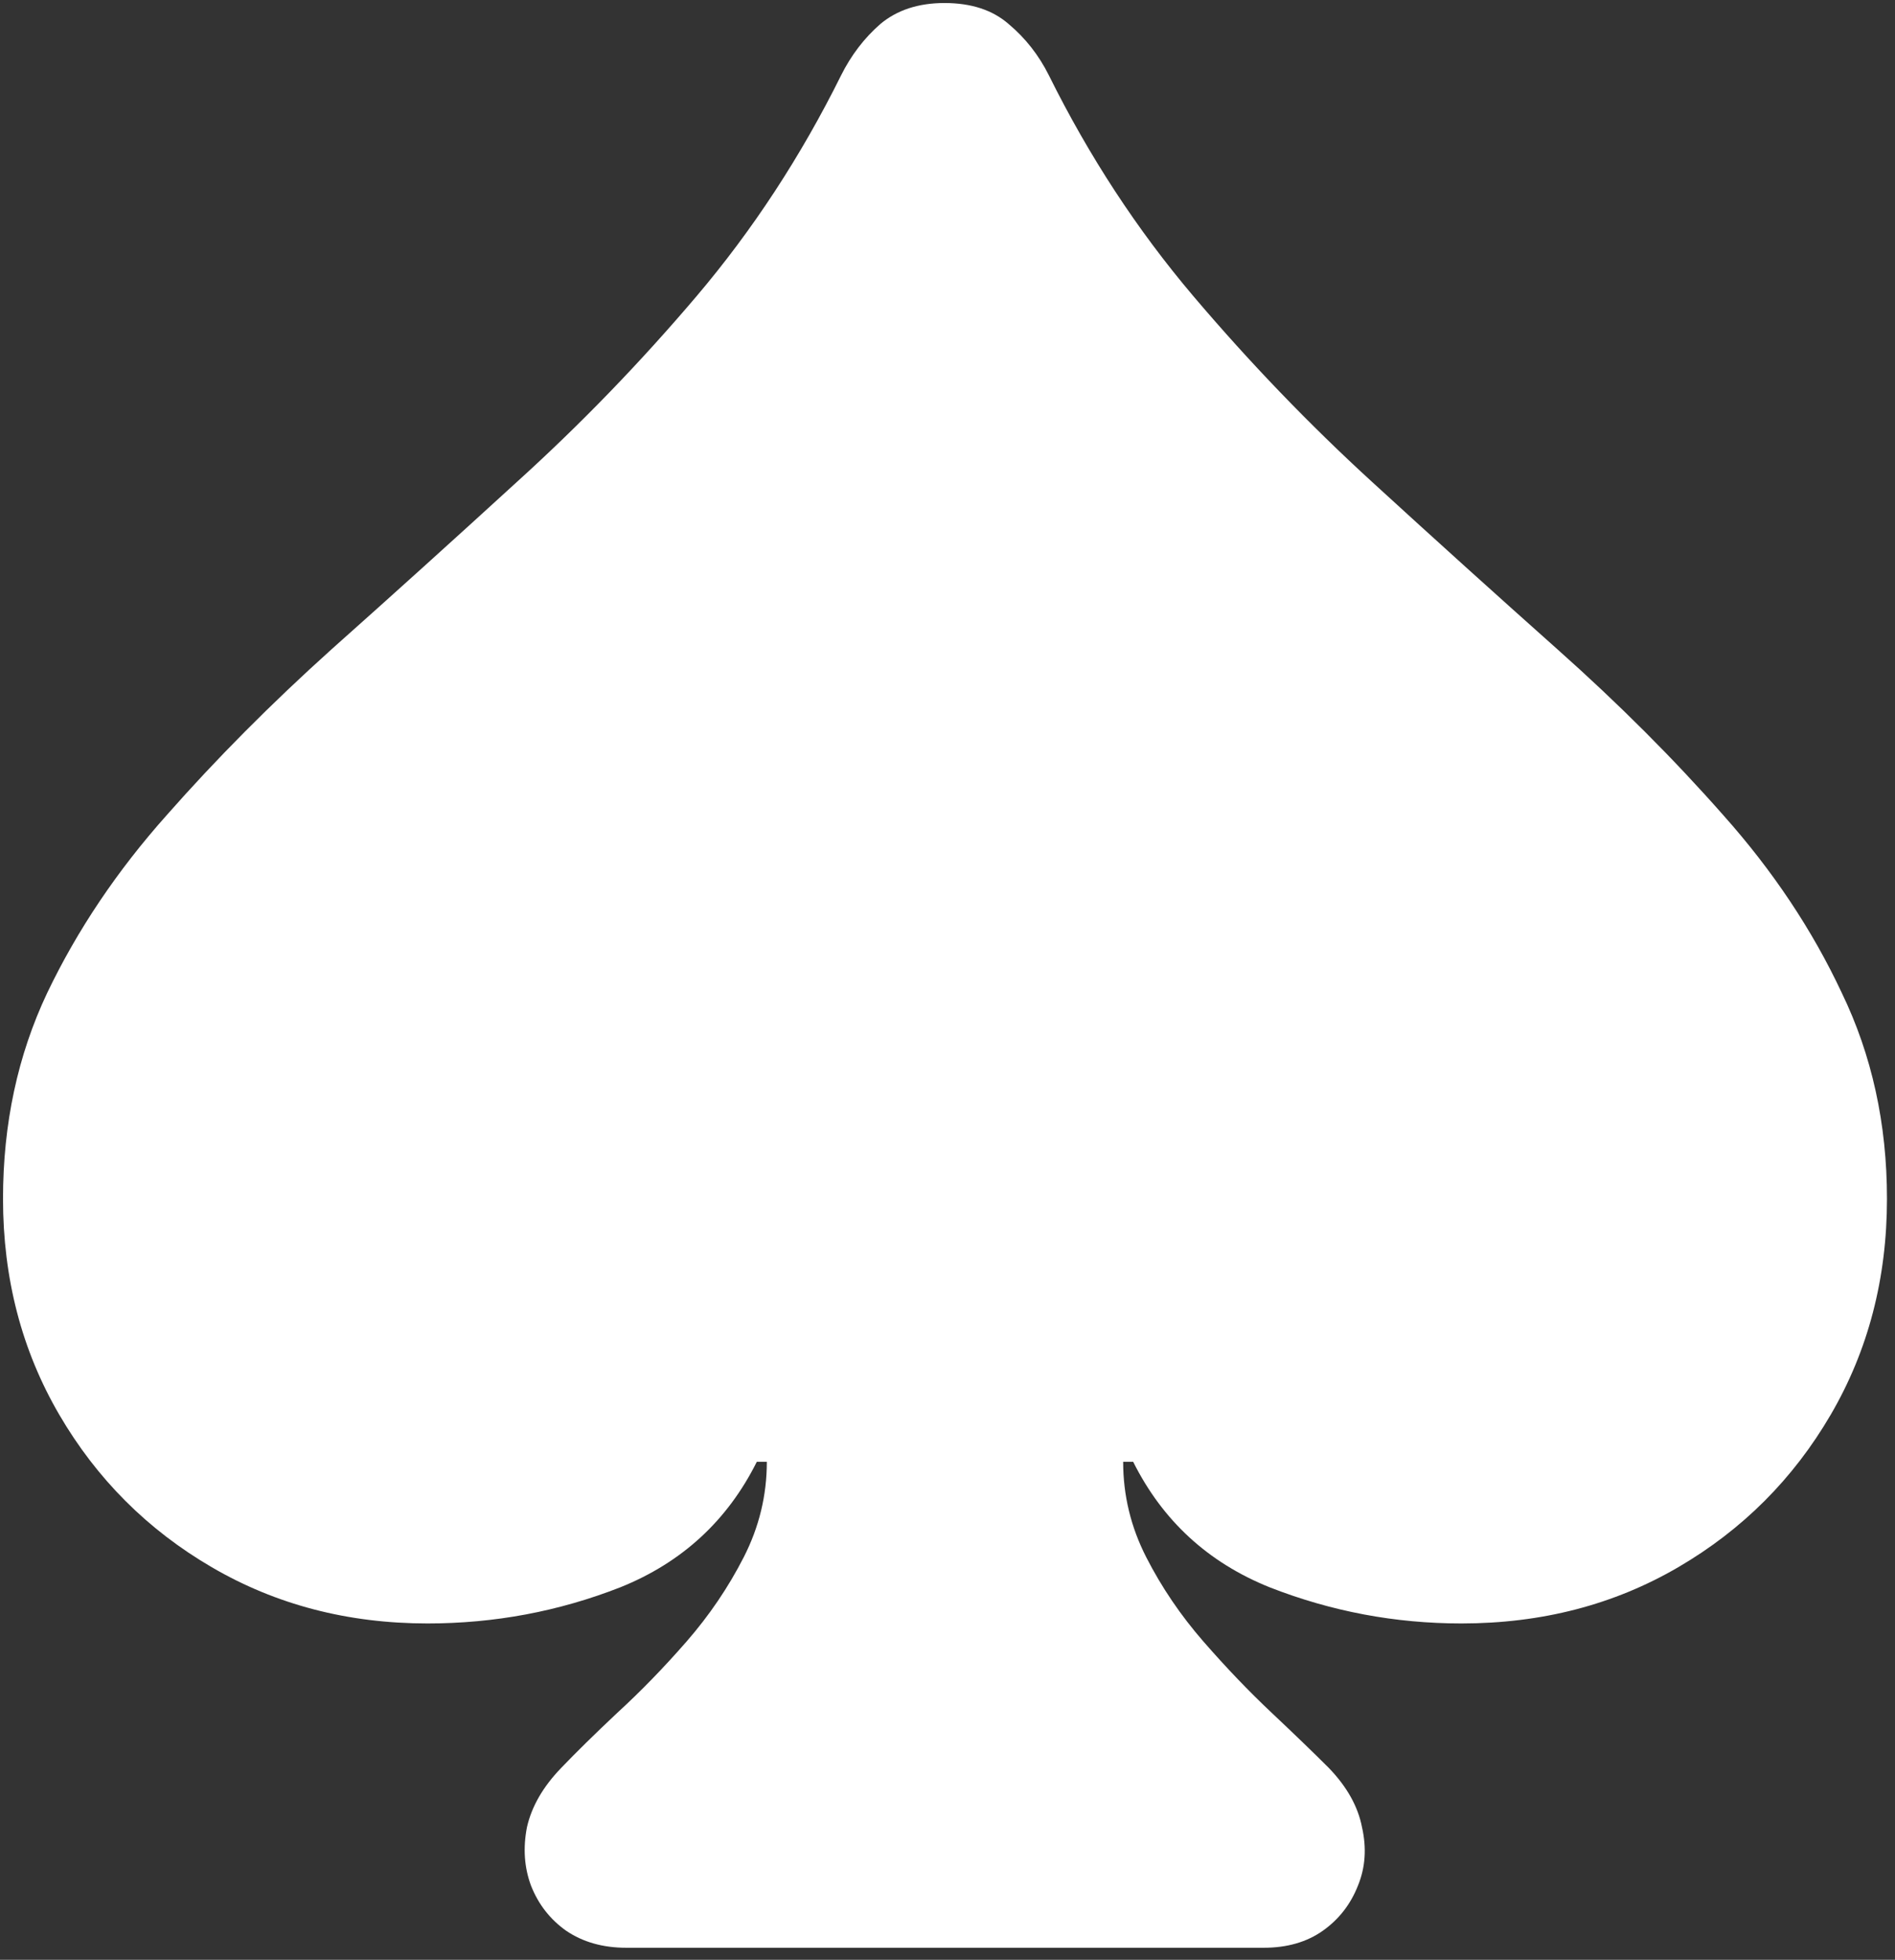 <svg width="118" height="122" viewBox="0 0 118 122" fill="none" xmlns="http://www.w3.org/2000/svg">
<rect x="0" y="0" width="118" height="122" fill="#333333" stroke="none"/>
<path d="M0.188 74.625C0.188 79.583 1.354 84.062 3.688 88.062C6.021 92.062 9.188 95.229 13.188 97.562C17.188 99.896 21.667 101.062 26.625 101.062C30.792 101.062 34.792 100.312 38.625 98.812C42.458 97.271 45.292 94.667 47.125 91H47.75C47.75 93.083 47.271 95.062 46.312 96.938C45.354 98.812 44.167 100.562 42.75 102.188C41.333 103.812 39.896 105.292 38.438 106.625C37.021 107.958 35.854 109.104 34.938 110.062C33.812 111.229 33.104 112.458 32.812 113.75C32.562 115.042 32.646 116.25 33.062 117.375C33.521 118.542 34.25 119.479 35.25 120.188C36.292 120.896 37.542 121.25 39 121.25H78.688C80.146 121.25 81.375 120.896 82.375 120.188C83.375 119.479 84.104 118.542 84.562 117.375C85.021 116.25 85.104 115.042 84.812 113.75C84.562 112.458 83.875 111.229 82.75 110.062C81.792 109.104 80.604 107.958 79.188 106.625C77.771 105.292 76.354 103.812 74.938 102.188C73.521 100.562 72.333 98.812 71.375 96.938C70.417 95.062 69.938 93.083 69.938 91H70.562C72.396 94.667 75.229 97.271 79.062 98.812C82.896 100.312 86.875 101.062 91 101.062C96 101.062 100.5 99.896 104.5 97.562C108.5 95.229 111.667 92.062 114 88.062C116.333 84.062 117.5 79.583 117.5 74.625C117.5 69.958 116.562 65.688 114.688 61.812C112.854 57.896 110.396 54.208 107.312 50.75C104.229 47.25 100.792 43.812 97 40.438C93.208 37.062 89.354 33.583 85.438 30C81.521 26.417 77.812 22.562 74.312 18.438C70.812 14.312 67.812 9.729 65.312 4.688C64.688 3.438 63.854 2.375 62.812 1.5C61.812 0.625 60.479 0.188 58.812 0.188C57.188 0.188 55.854 0.625 54.812 1.5C53.812 2.375 53 3.438 52.375 4.688C49.875 9.729 46.875 14.312 43.375 18.438C39.875 22.562 36.146 26.417 32.188 30C28.271 33.583 24.417 37.062 20.625 40.438C16.875 43.812 13.458 47.25 10.375 50.75C7.292 54.208 4.812 57.896 2.938 61.812C1.104 65.688 0.188 69.958 0.188 74.625Z" fill="white"/>
</svg>
